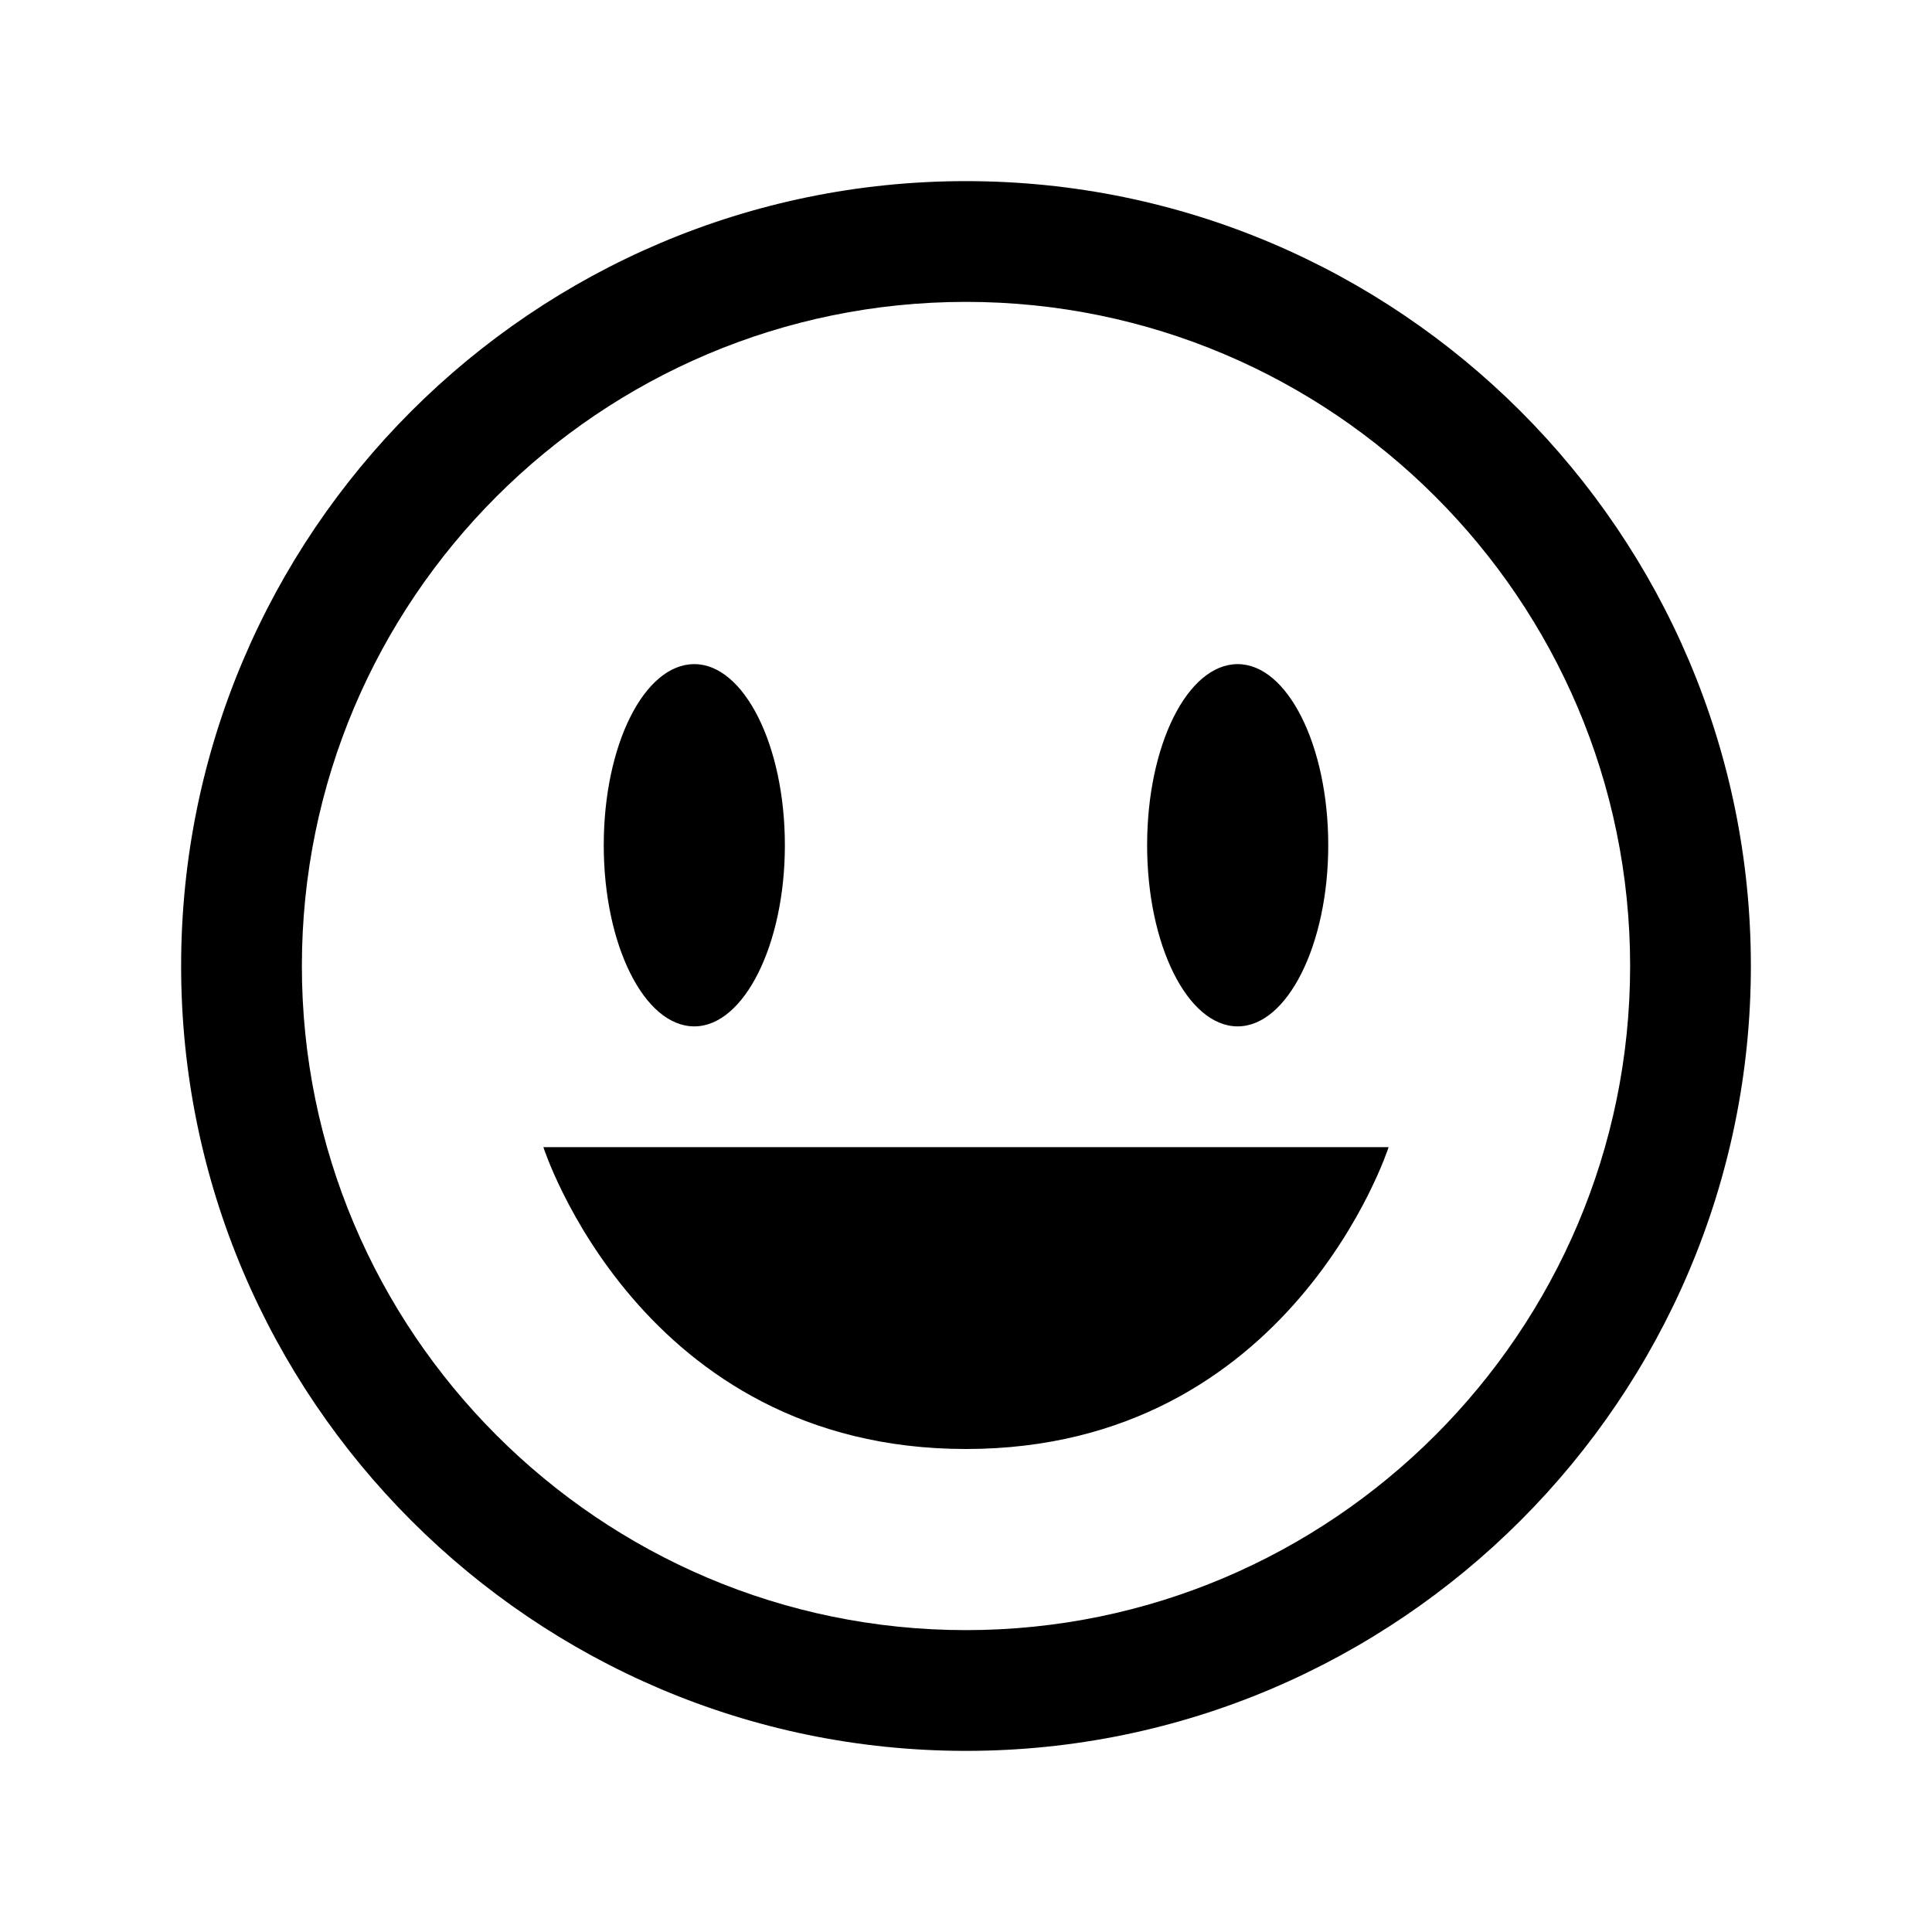 <svg viewBox="0 0 32 32" xmlns="http://www.w3.org/2000/svg"><path d="M16 3C8.83 3 3 8.83 3 16c0 7.16 5.83 13 13 13 7.16 0 13-5.84 13-13 0-7.17-5.84-13-13-13Zm0 2c6.06 0 11 4.93 11 11 0 6.06-4.94 11-11 11C9.93 27 5 22.06 5 16 5 9.93 9.93 5 16 5Zm-4.5 6v0c-.83 0-1.5 1.34-1.5 3 0 1.65.67 3 1.5 3v0c.82 0 1.5-1.35 1.5-3 0-1.66-.68-3-1.5-3Zm9 0v0c-.83 0-1.5 1.34-1.5 3 0 1.65.67 3 1.5 3v0c.82 0 1.5-1.35 1.5-3 0-1.66-.68-3-1.5-3ZM9 19s1.6 5 7 5c5.395 0 7-5 7-5H9Z"/></svg>